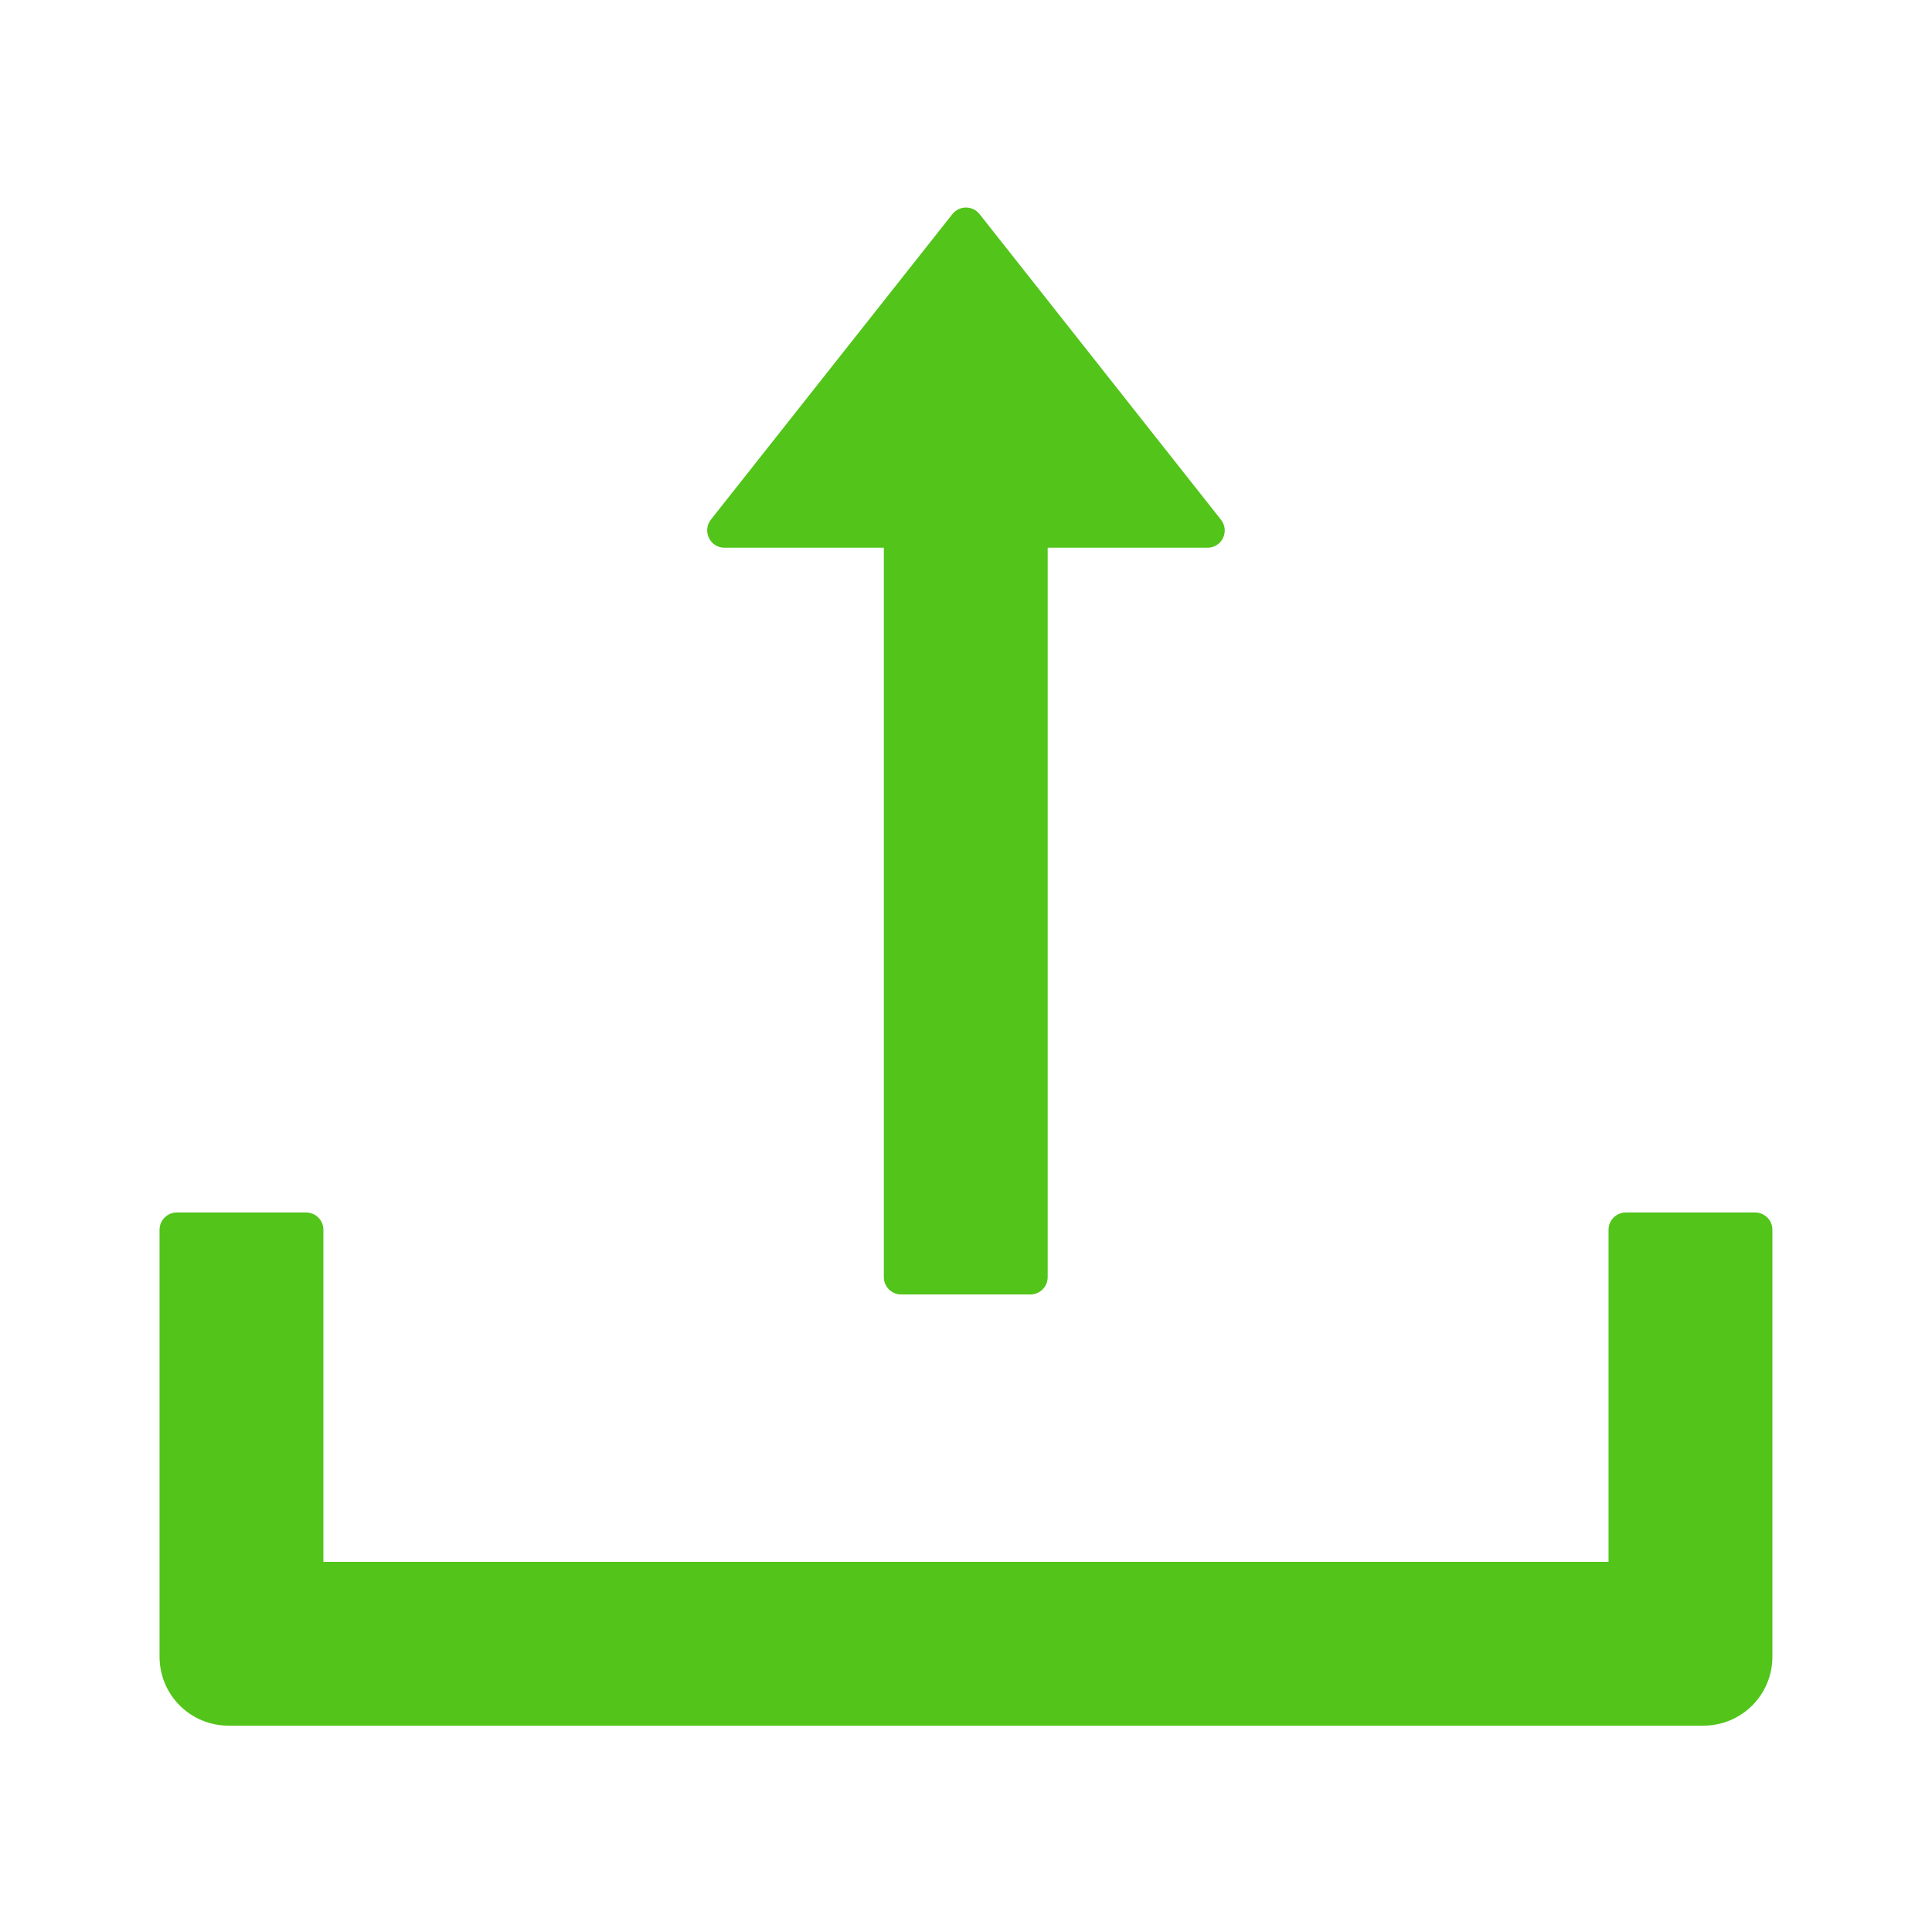 <svg width="36" height="36" viewBox="0 0 36 36" fill="none" xmlns="http://www.w3.org/2000/svg">
<g id="Upload">
<path id="Vector" d="M13.499 10.206H16.469V23.798C16.469 23.975 16.613 24.12 16.79 24.12H19.201C19.378 24.12 19.522 23.975 19.522 23.798V10.206H22.499C22.769 10.206 22.917 9.896 22.753 9.687L18.253 3.99C18.223 3.952 18.184 3.921 18.14 3.899C18.096 3.878 18.048 3.867 17.999 3.867C17.951 3.867 17.902 3.878 17.859 3.899C17.815 3.921 17.776 3.952 17.746 3.99L13.246 9.683C13.082 9.896 13.23 10.206 13.499 10.206ZM32.705 22.593H30.294C30.117 22.593 29.973 22.738 29.973 22.914V29.102H6.026V22.914C6.026 22.738 5.882 22.593 5.705 22.593H3.294C3.117 22.593 2.973 22.738 2.973 22.914V30.87C2.973 31.581 3.547 32.155 4.258 32.155H31.741C32.452 32.155 33.026 31.581 33.026 30.87V22.914C33.026 22.738 32.882 22.593 32.705 22.593Z" fill="#52C41A"/>
</g>
</svg>
